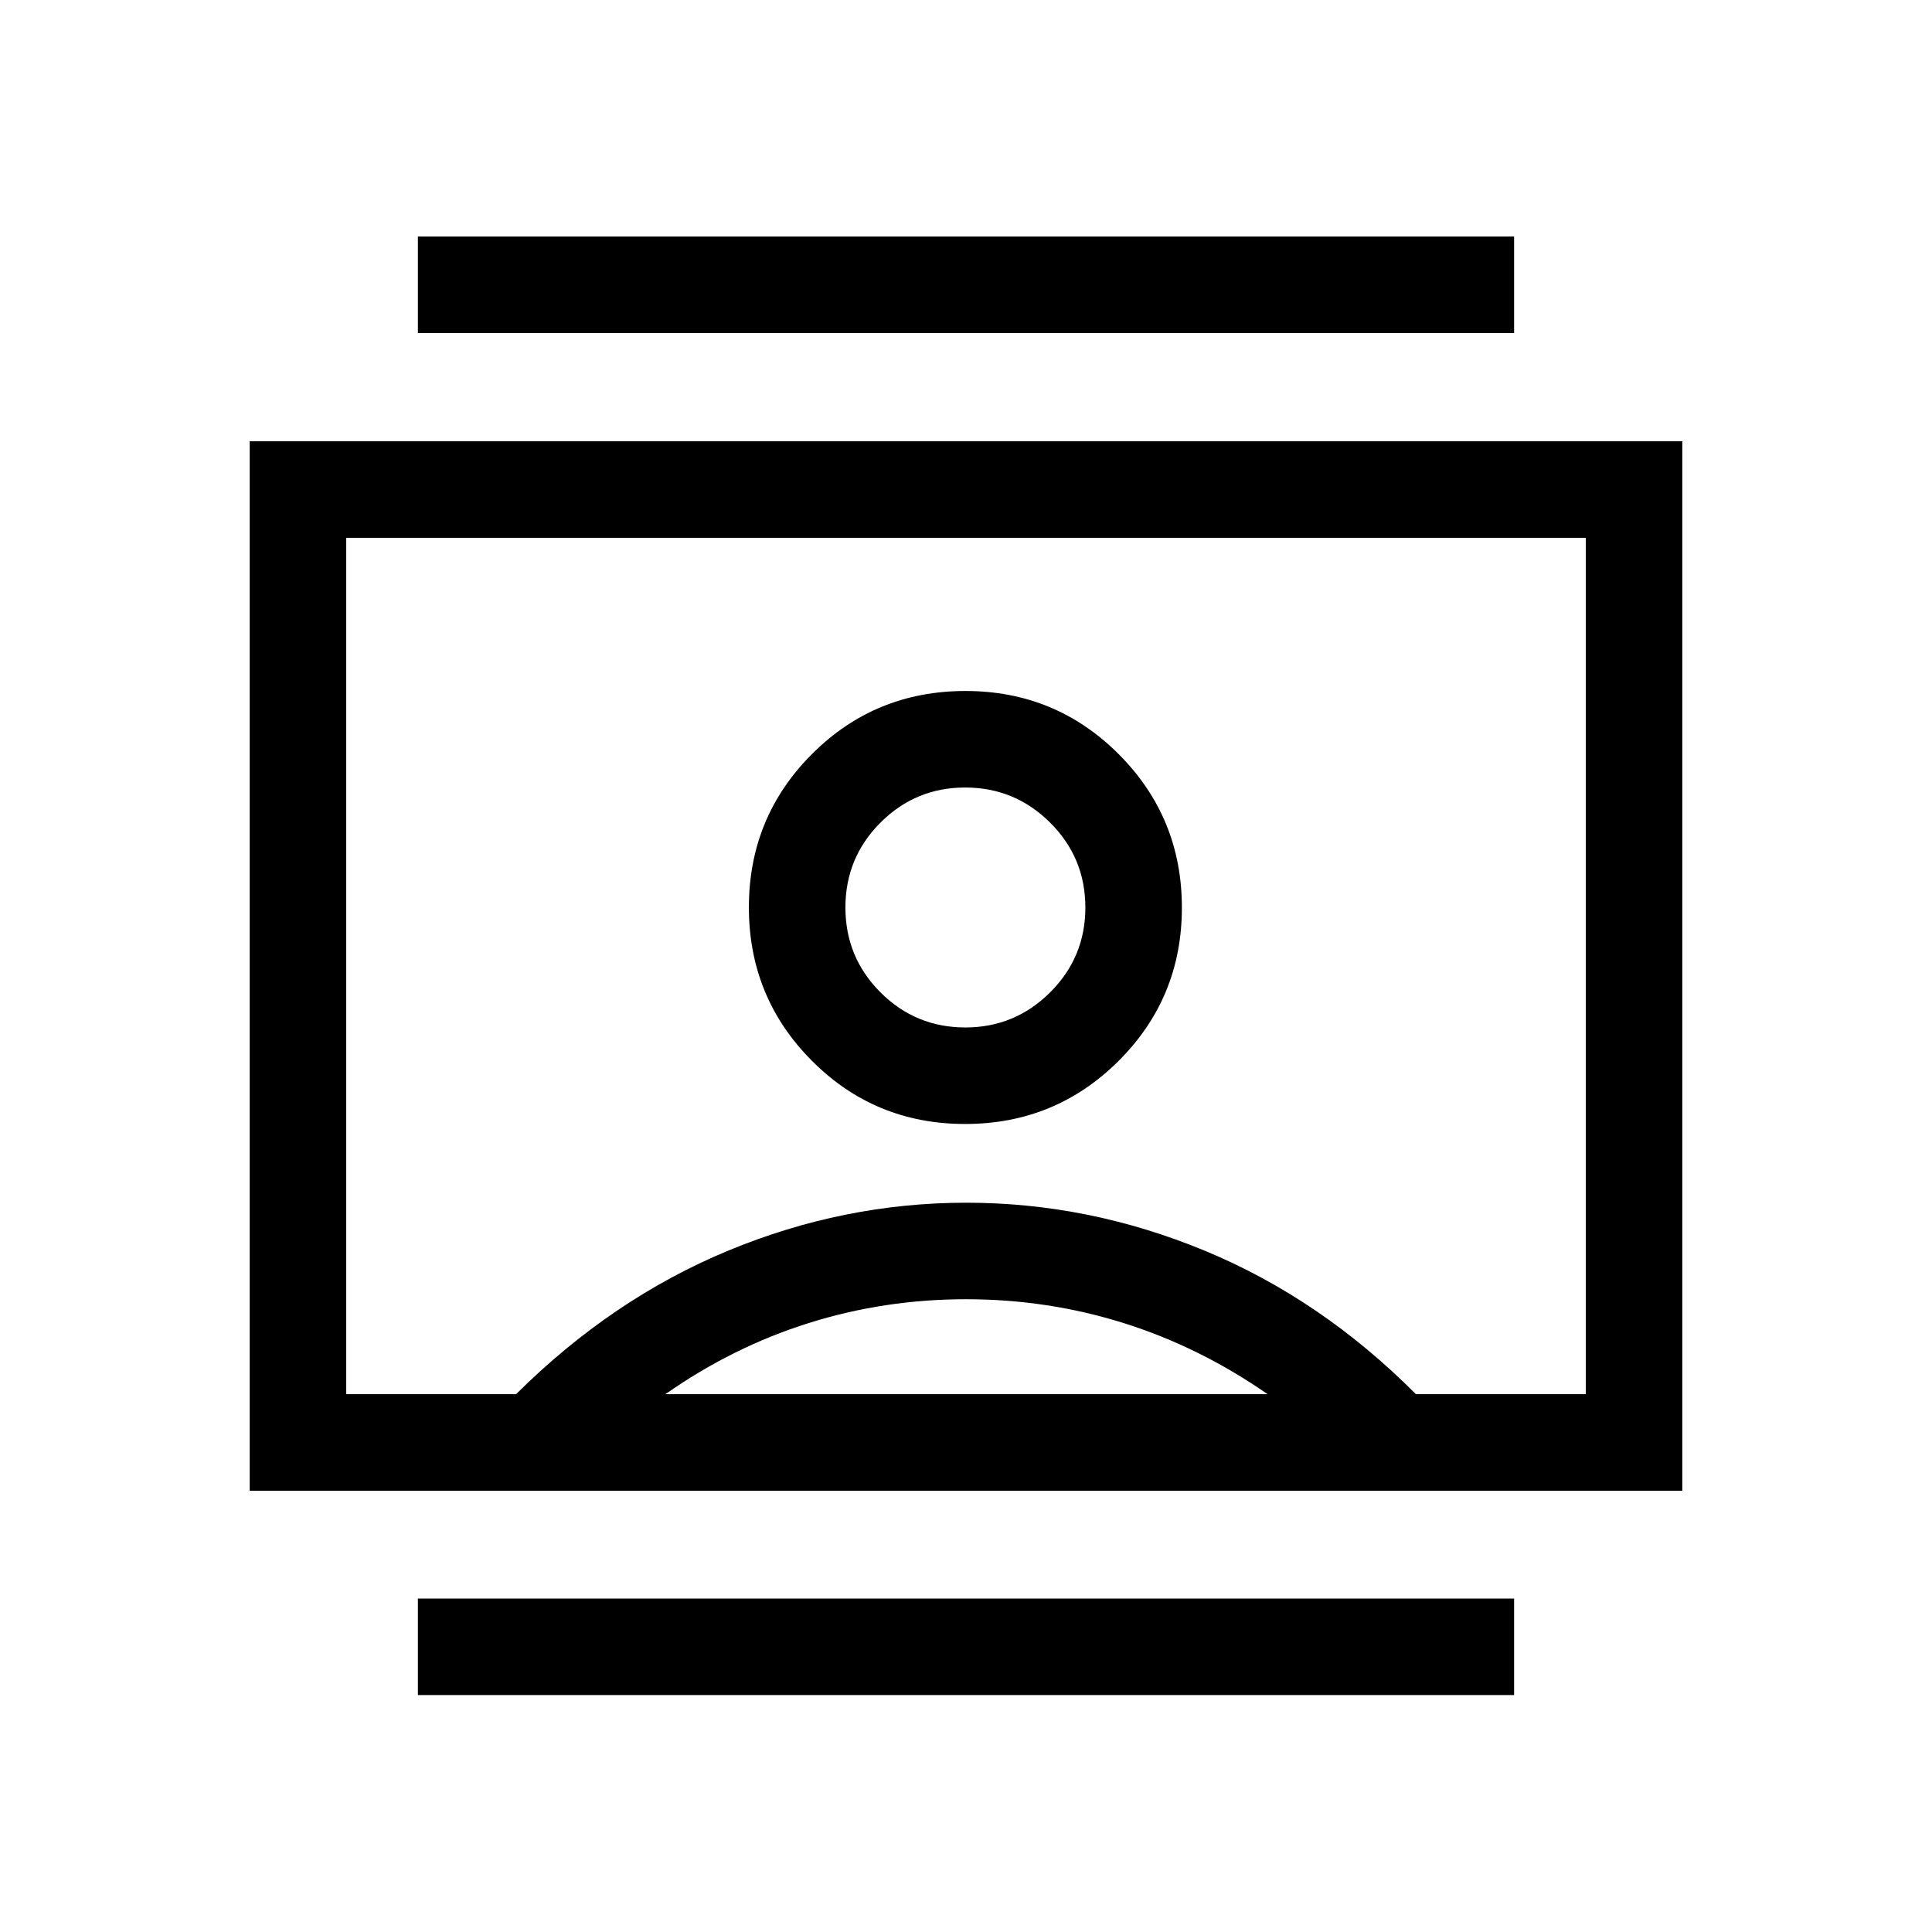 <svg xmlns="http://www.w3.org/2000/svg" height="20" viewBox="0 -960 960 960" width="20"><path d="M207.65-117.73v-47.96h544.7v47.96h-544.7Zm0-676.77v-47.96h544.7v47.96h-544.7Zm271.9 393q44.85 0 76.29-31.35 31.43-31.36 31.43-76.15 0-44.79-31.36-76.22-31.37-31.43-76.17-31.43-44.95 0-76.29 31.35-31.33 31.36-31.33 76.15 0 44.79 31.29 76.22t76.14 31.43ZM124.08-219.27v-521.46h711.84v521.46H124.08Zm132.34-47.96q47.7-47.38 105.26-71.27 57.56-23.88 118.46-23.88 60.9 0 118.57 23.88 57.67 23.89 104.87 71.27h84.38v-425.54H172.04v425.54h84.38Zm74.2 0h299.26q-33.84-23.5-71.57-35.35-37.73-11.84-78.27-11.84t-78.21 11.84q-37.67 11.85-71.21 35.35Zm149.07-182.23q-24.74 0-42.18-17.43-17.43-17.44-17.43-42.18 0-24.75 17.43-42.19 17.44-17.43 42.09-17.43 24.65 0 42.18 17.43 17.53 17.44 17.53 42.19 0 24.74-17.52 42.18-17.51 17.43-42.1 17.43ZM480-480Z"/></svg>